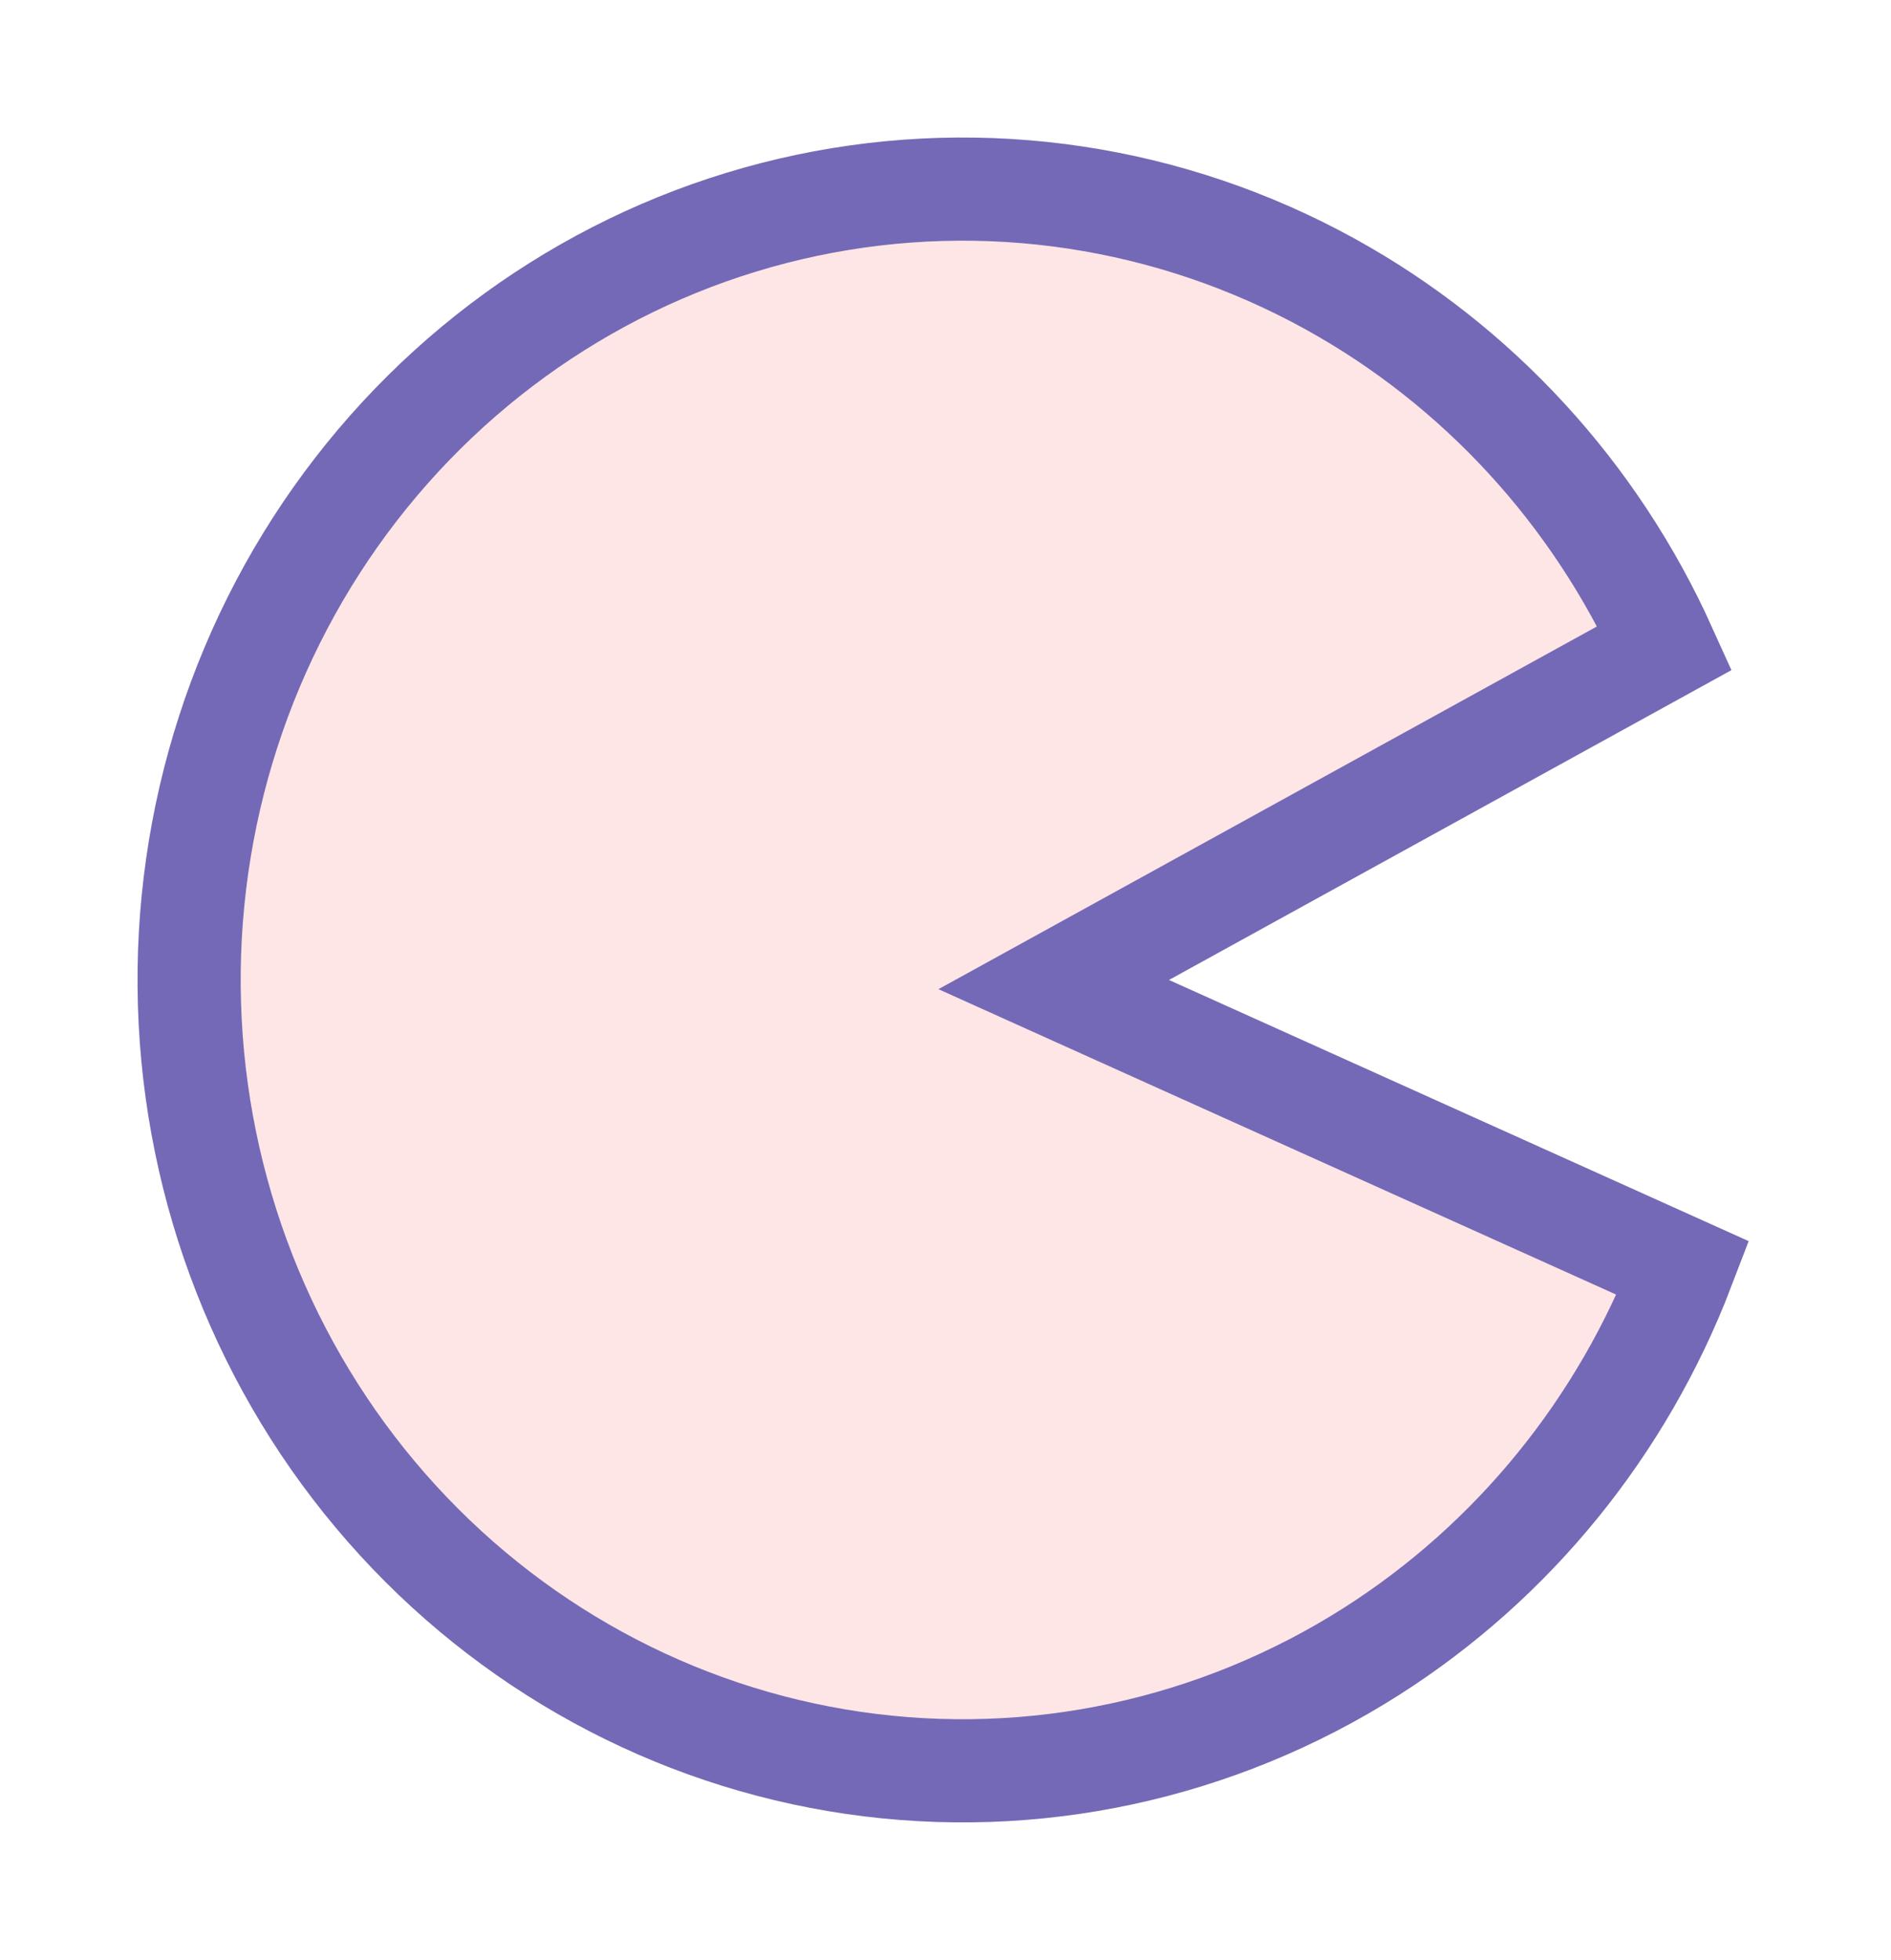 <svg width="55" height="57" viewBox="0 0 55 57" fill="none" xmlns="http://www.w3.org/2000/svg">
<g filter="url(#filter0_d_53_20)">
<path d="M50.325 15.508C48.251 10.142 44.389 5.696 39.419 2.951C34.449 0.207 28.69 -0.66 23.156 0.504C17.622 1.668 12.668 4.789 9.165 9.315C5.663 13.842 3.838 19.485 4.011 25.251C4.184 31.016 6.345 36.534 10.112 40.834C13.879 45.133 19.011 47.938 24.605 48.754C30.198 49.57 35.895 48.345 40.691 45.295C45.487 42.245 49.075 37.565 50.823 32.08L34 24.5L50.325 15.508Z" fill="#FFE6E6"/>
<path d="M33.276 23.186L30.647 24.634L33.384 25.868L48.953 32.882C47.188 37.492 44.011 41.406 39.886 44.029C35.391 46.887 30.057 48.033 24.821 47.269C19.585 46.505 14.775 43.879 11.24 39.845C7.705 35.81 5.673 30.627 5.511 25.206C5.348 19.785 7.064 14.483 10.352 10.233C13.639 5.985 18.284 3.062 23.465 1.972C28.645 0.882 34.038 1.693 38.694 4.264C42.975 6.628 46.385 10.343 48.421 14.844L33.276 23.186Z" stroke="#7469B6" stroke-width="3"/>
</g>
<defs>
<filter id="filter0_d_53_20" x="0" y="0" width="54.822" height="57" filterUnits="userSpaceOnUse" color-interpolation-filters="sRGB">
<feFlood flood-opacity="0" result="BackgroundImageFix"/>
<feColorMatrix in="SourceAlpha" type="matrix" values="0 0 0 0 0 0 0 0 0 0 0 0 0 0 0 0 0 0 127 0" result="hardAlpha"/>
<feOffset dy="4"/>
<feGaussianBlur stdDeviation="2"/>
<feComposite in2="hardAlpha" operator="out"/>
<feColorMatrix type="matrix" values="0 0 0 0 0 0 0 0 0 0 0 0 0 0 0 0 0 0 0.25 0"/>
<feBlend mode="normal" in2="BackgroundImageFix" result="effect1_dropShadow_53_20"/>
<feBlend mode="normal" in="SourceGraphic" in2="effect1_dropShadow_53_20" result="shape"/>
</filter>
</defs>
</svg>
